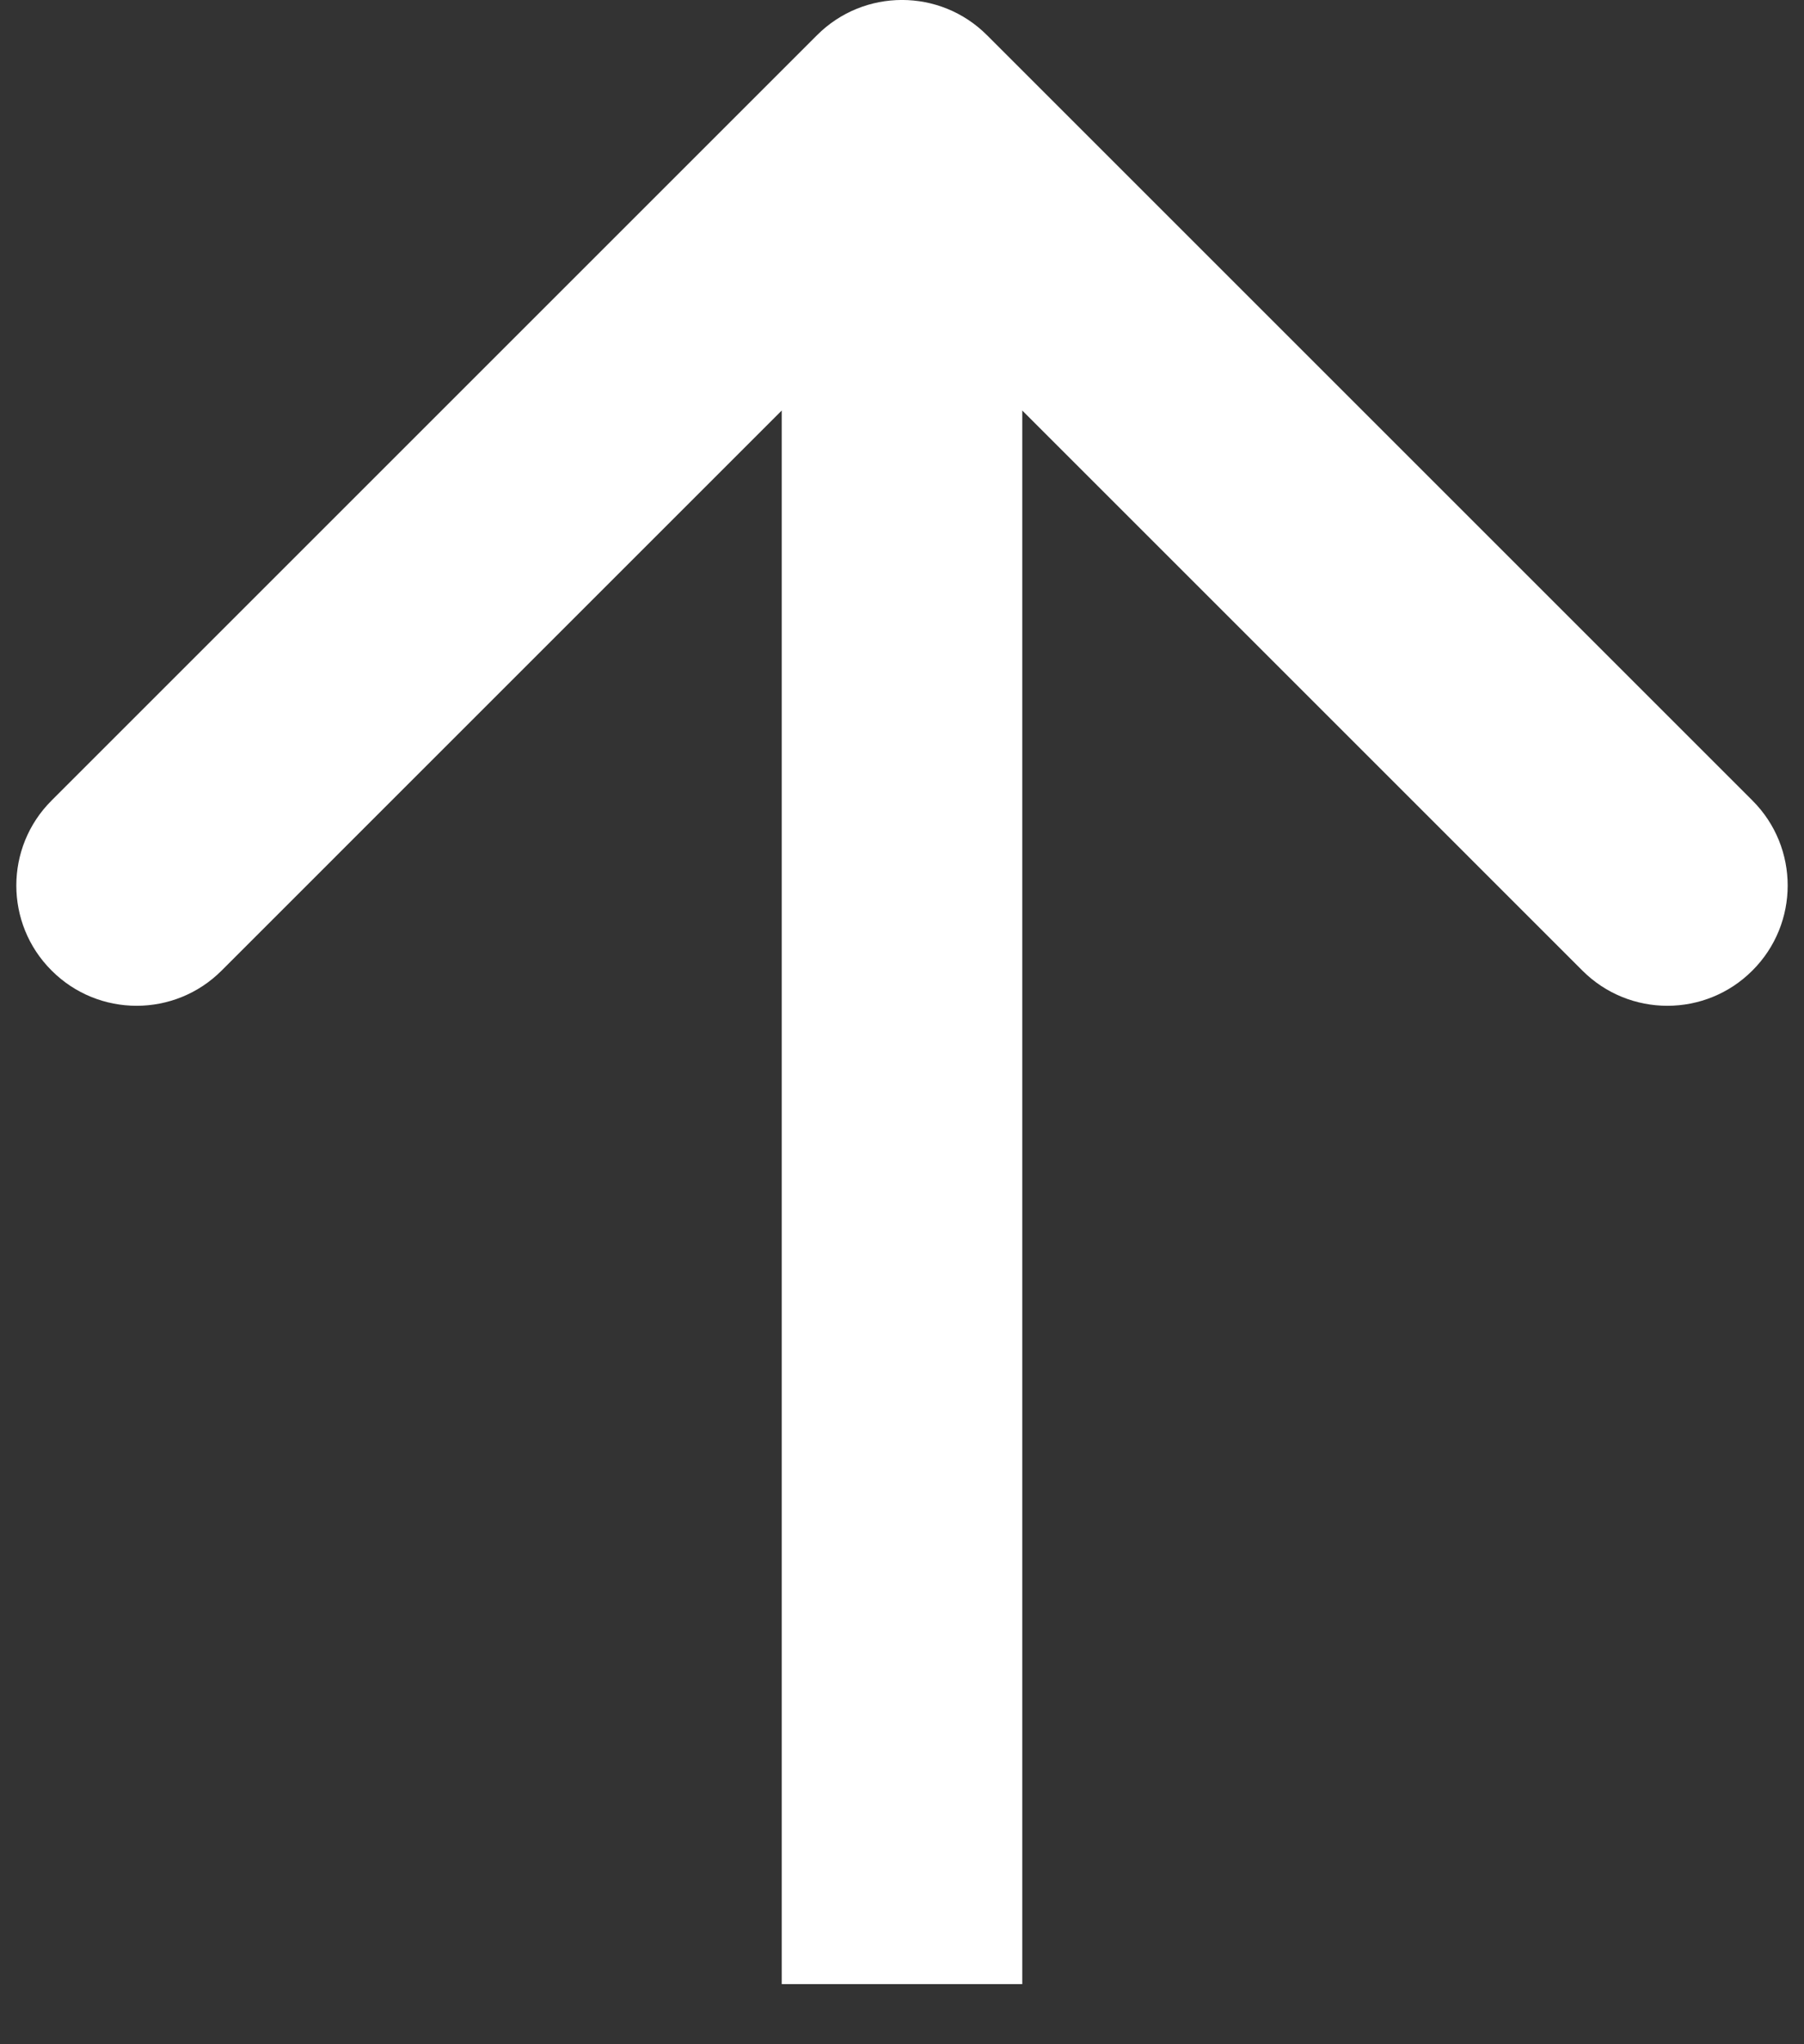<svg width="15" height="17" viewBox="0 0 15 17" fill="none" xmlns="http://www.w3.org/2000/svg">
<rect x="0" y="0" width="15" height="17" fill="#333333" stroke="none"/>
<path d="M8.207 0.293C7.817 -0.098 7.183 -0.098 6.793 0.293L0.429 6.657C0.038 7.047 0.038 7.681 0.429 8.071C0.819 8.462 1.453 8.462 1.843 8.071L7.5 2.414L13.157 8.071C13.547 8.462 14.181 8.462 14.571 8.071C14.962 7.681 14.962 7.047 14.571 6.657L8.207 0.293ZM8.5 16.5V1H6.5L6.5 16.5H8.5Z" fill="white"/>
</svg>

